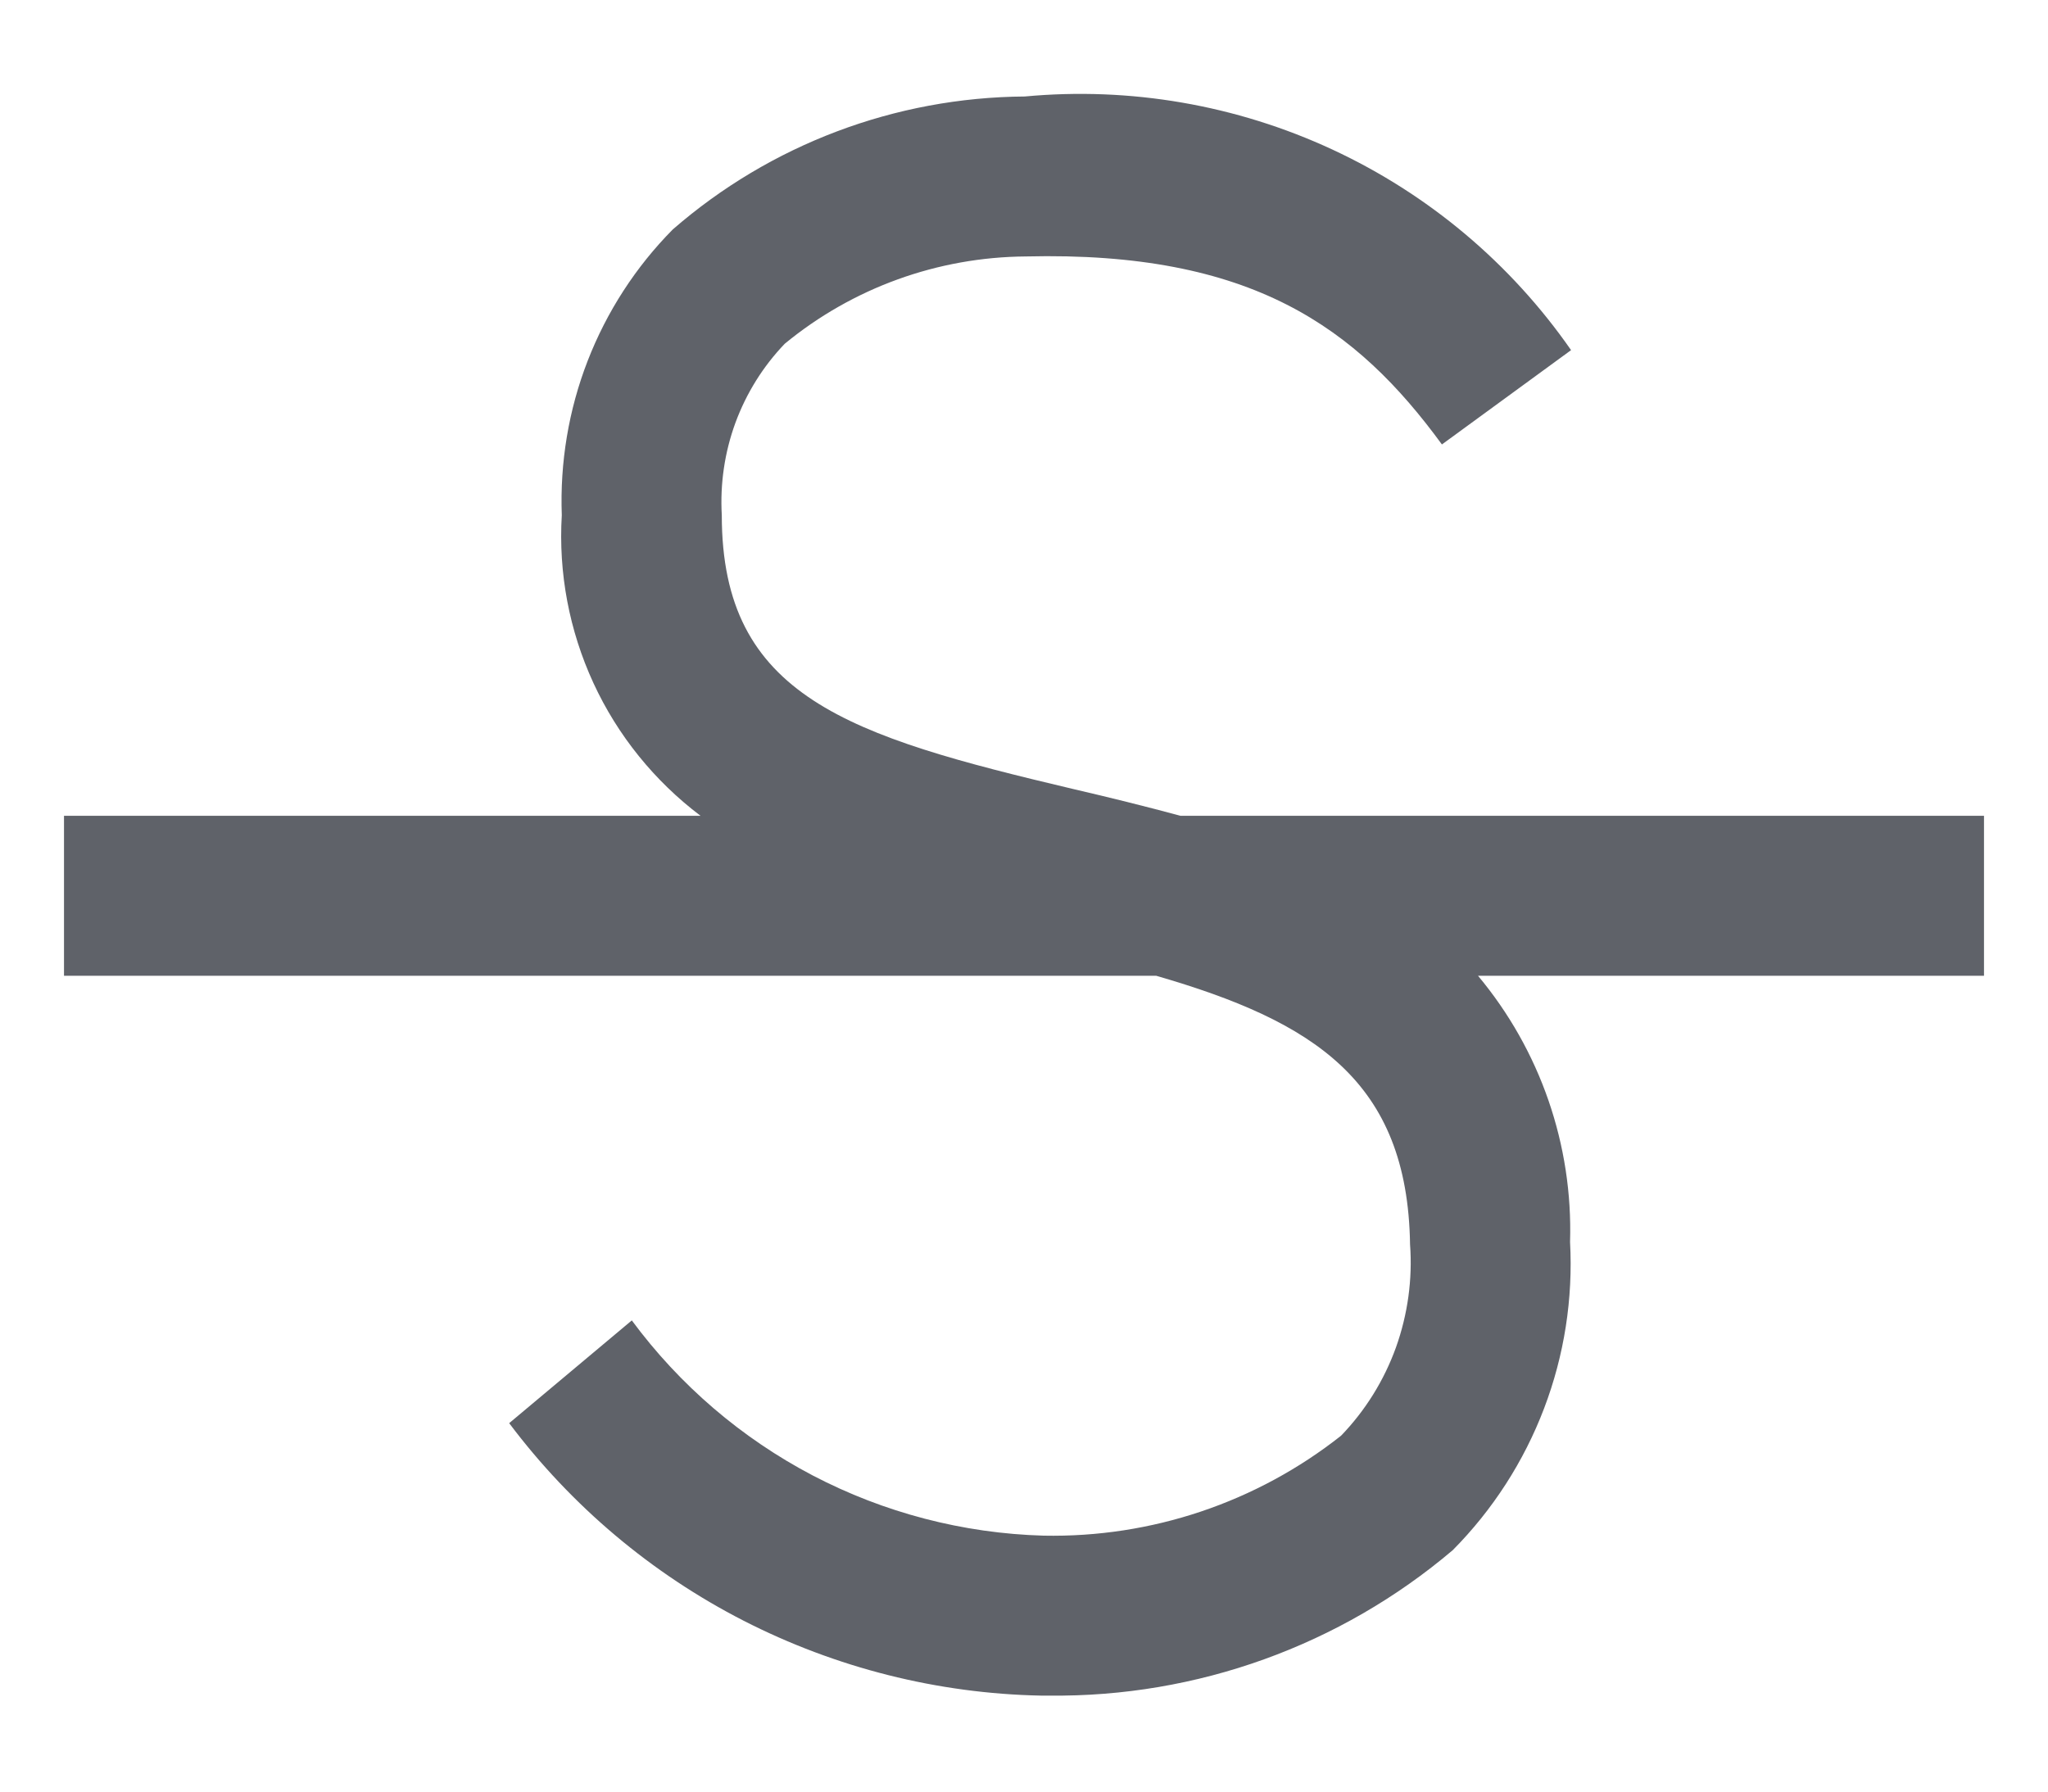 <svg width="16" height="14" viewBox="0 0 16 14" fill="none" xmlns="http://www.w3.org/2000/svg">
<path d="M15.5 6.375H9.223C8.945 6.3 8.666 6.231 8.386 6.166C6.631 5.751 5.639 5.447 5.639 4.026C5.625 3.781 5.661 3.535 5.745 3.305C5.83 3.074 5.961 2.863 6.131 2.686C6.662 2.249 7.326 2.009 8.014 2.004C9.783 1.961 10.598 2.561 11.265 3.473L12.274 2.736C11.802 2.057 11.158 1.516 10.408 1.168C9.658 0.82 8.829 0.677 8.006 0.754C6.994 0.761 6.019 1.129 5.256 1.793C4.966 2.086 4.74 2.436 4.591 2.82C4.442 3.204 4.374 3.615 4.389 4.026C4.362 4.477 4.447 4.927 4.636 5.337C4.825 5.747 5.113 6.103 5.473 6.375H0.5V7.625H9.033C10.262 7.981 10.997 8.445 11.016 9.724C11.036 9.997 10.998 10.271 10.906 10.529C10.813 10.787 10.667 11.022 10.477 11.219C9.816 11.741 8.994 12.017 8.152 12C7.523 11.982 6.907 11.821 6.35 11.53C5.793 11.238 5.31 10.824 4.936 10.318L3.978 11.121C4.464 11.768 5.09 12.296 5.81 12.665C6.53 13.033 7.324 13.234 8.133 13.25H8.195C9.349 13.263 10.47 12.86 11.35 12.113C11.662 11.798 11.905 11.421 12.063 11.006C12.221 10.591 12.29 10.148 12.266 9.705C12.289 8.947 12.033 8.207 11.547 7.625H15.5V6.375Z" fill="#5F6269"/>
</svg>
